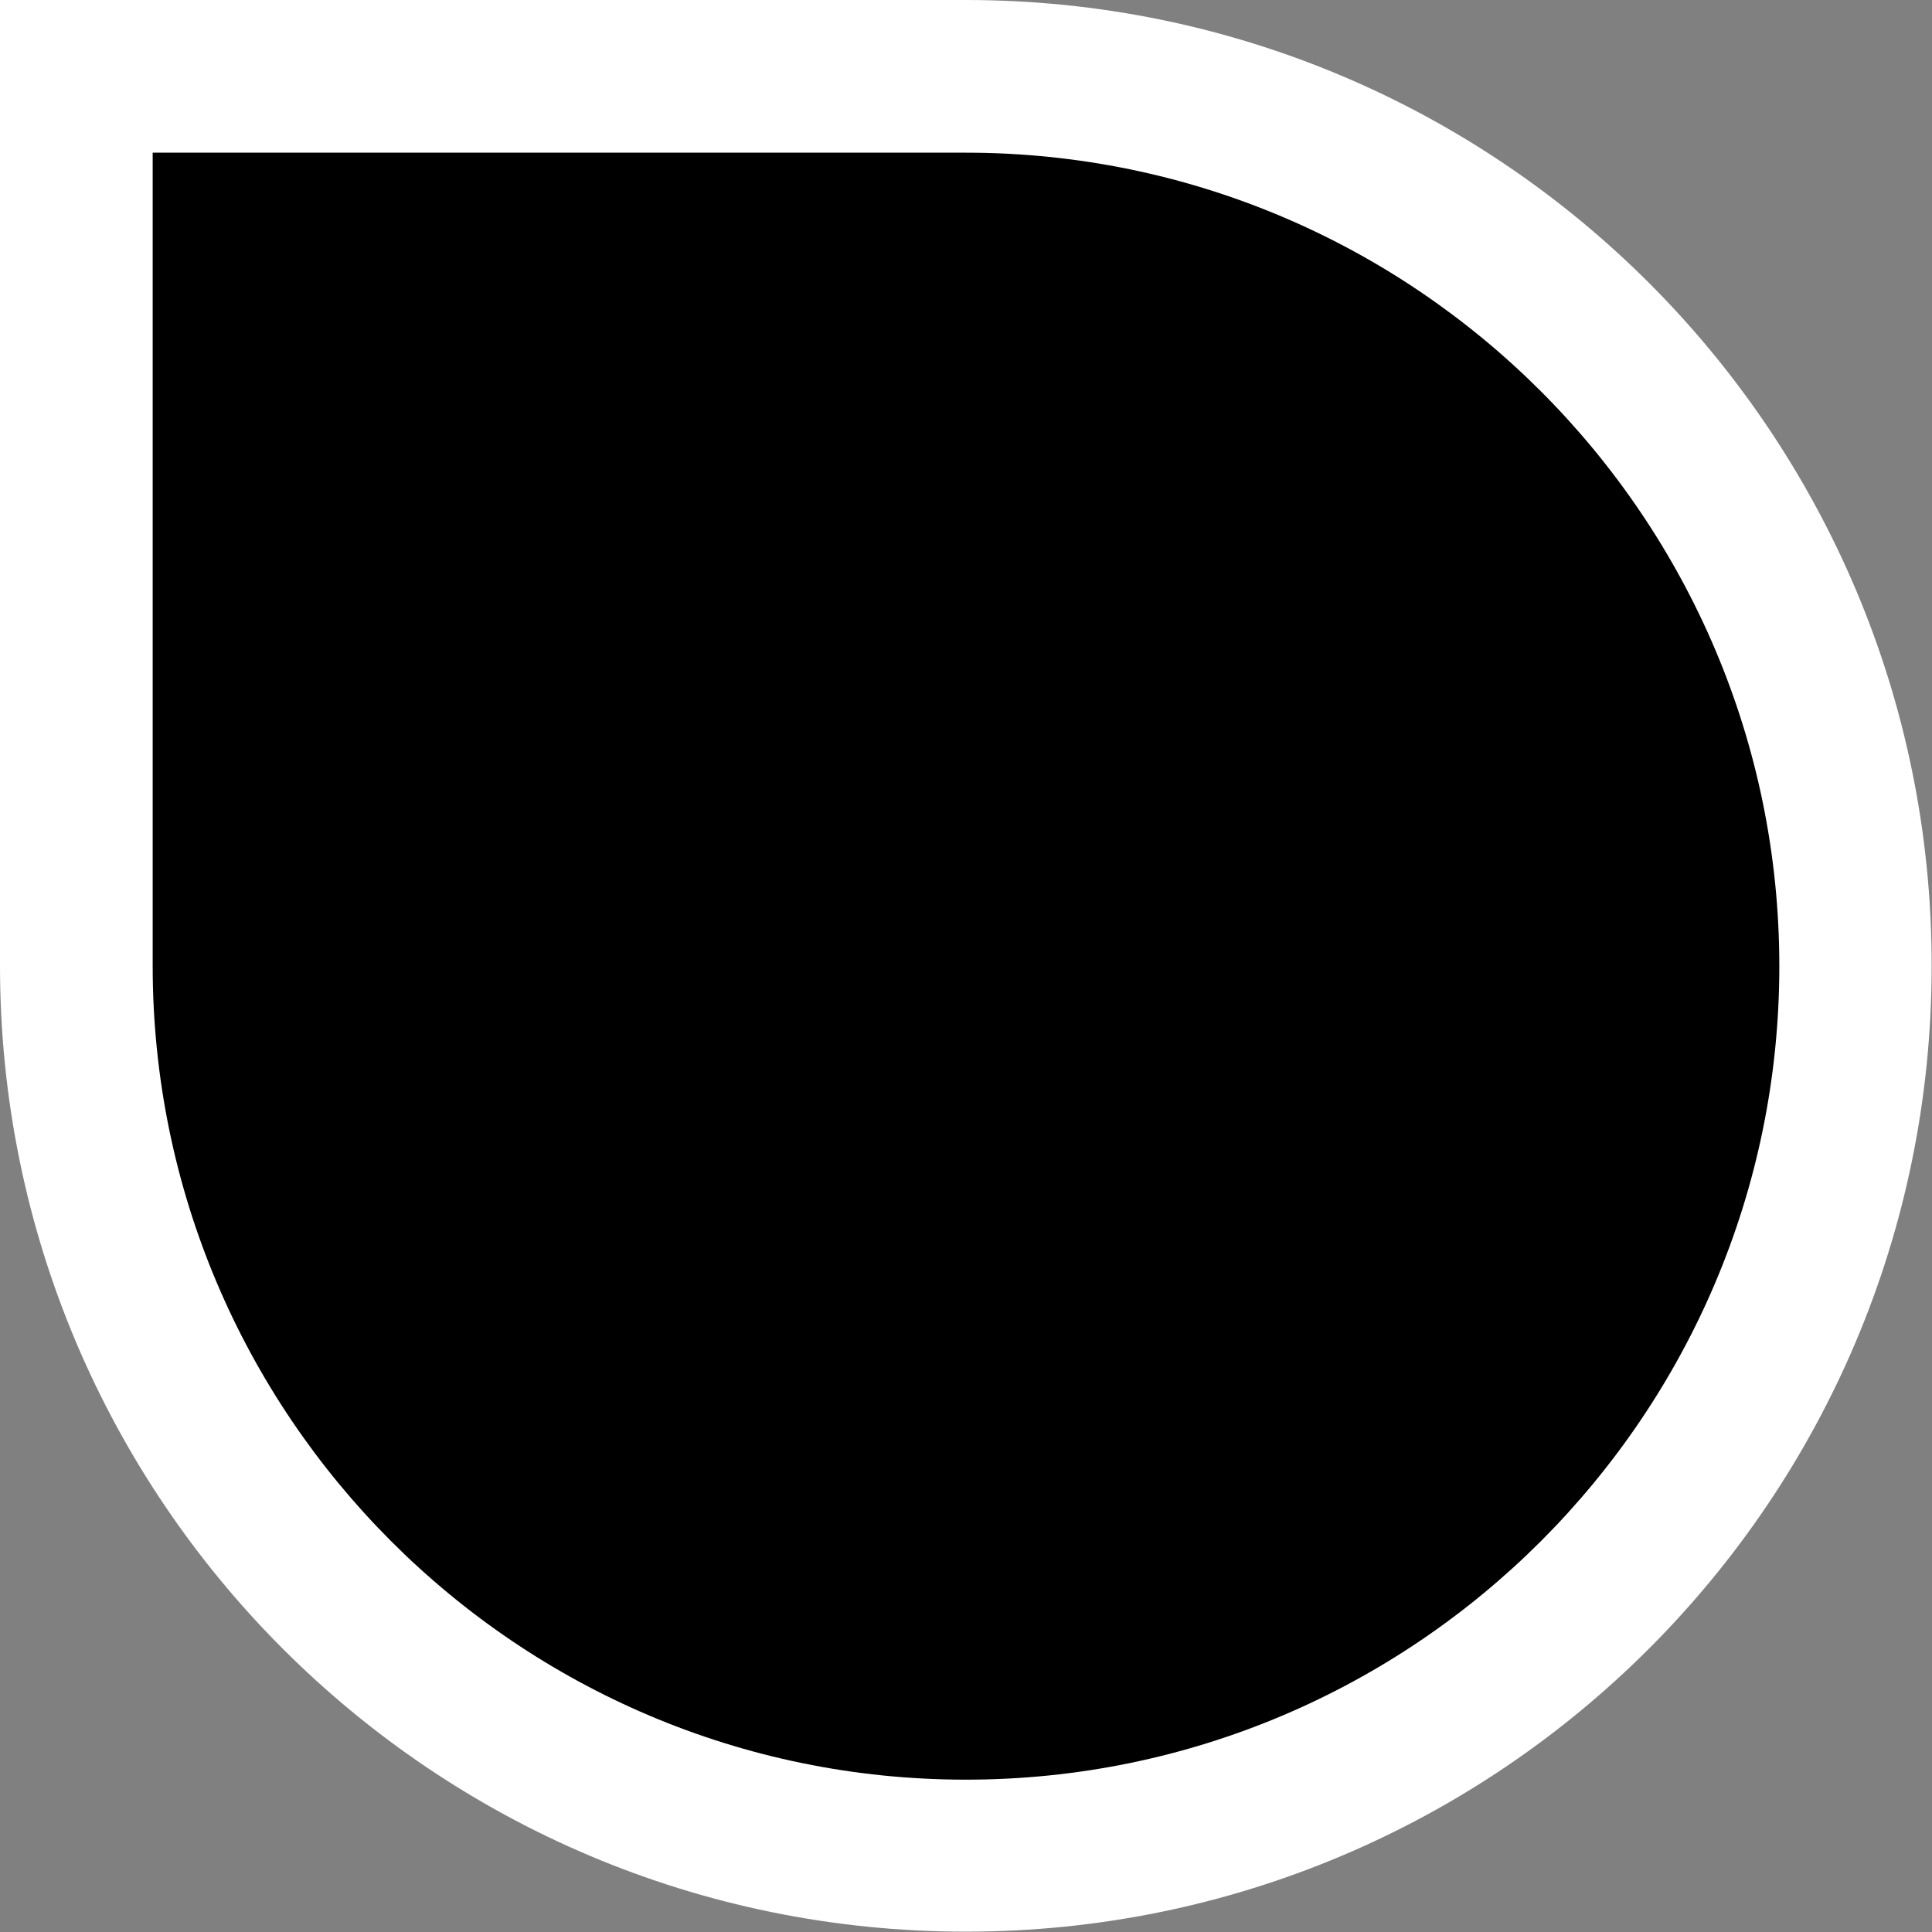 <?xml version="1.0" encoding="UTF-8"?>
<svg id="Layer_1" data-name="Layer 1" xmlns="http://www.w3.org/2000/svg" version="1.1" viewBox="0 0 56.31 56.31">
  <rect x="0" y="0" width="56.31" height="56.31" fill="#808080" stroke="none"/>
  <defs>
    <style>
      .cls-1 {
        fill: #000;
      }

      .cls-1, .cls-2 {
        stroke-width: 0px;
      }

      .cls-2 {
        fill: #fff;
      }
    </style>
  </defs>
  <path class="cls-1" d="M28.15,54.08c-14.3,0-25.93-11.63-25.93-25.93V2.22h25.93c14.3,0,25.93,11.63,25.93,25.93s-11.63,25.93-25.93,25.93Z"/>
  <path class="cls-2" d="M28.15,4.45c13.07,0,23.71,10.63,23.71,23.71s-10.63,23.71-23.71,23.71S4.45,41.23,4.45,28.15V4.45h23.71M28.15,0H0v28.15c0,15.55,12.6,28.15,28.15,28.15h0c15.55,0,28.15-12.6,28.15-28.15h0C56.31,12.6,43.7,0,28.15,0h0Z"/>
</svg>